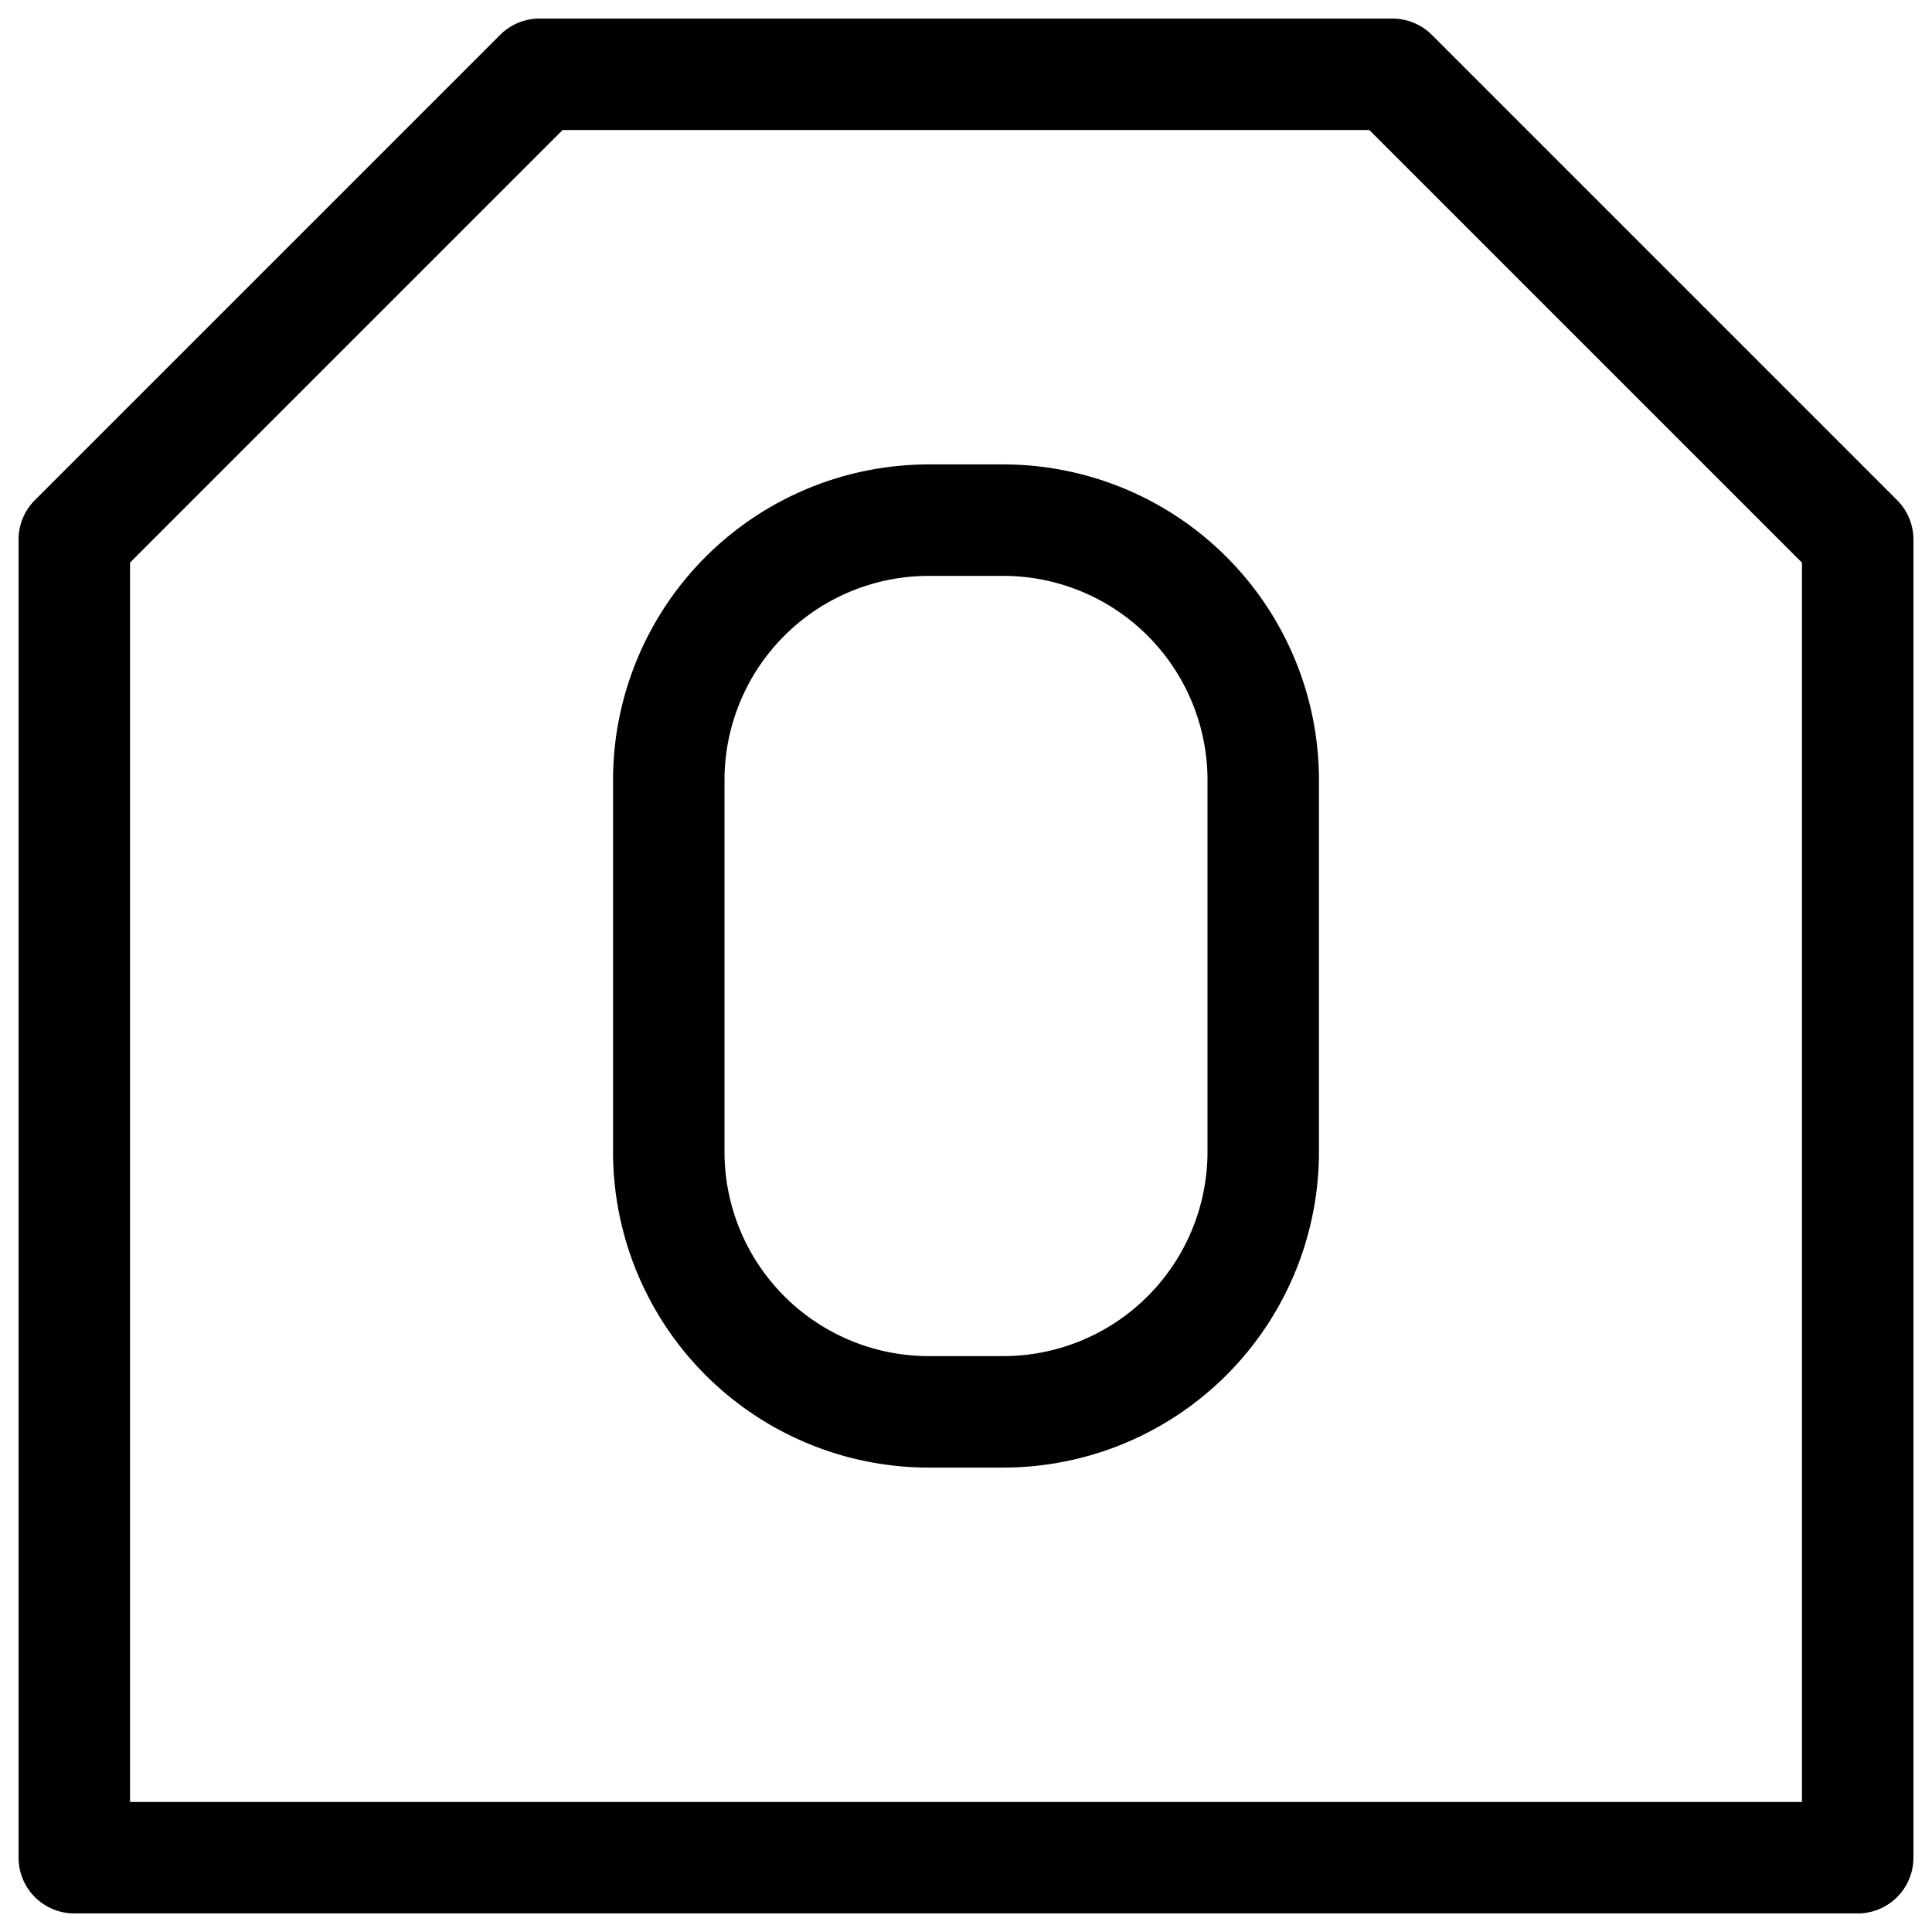 <?xml version="1.0" standalone="no"?><!DOCTYPE svg PUBLIC "-//W3C//DTD SVG 1.1//EN" "http://www.w3.org/Graphics/SVG/1.1/DTD/svg11.dtd"><svg t="1666337738203" class="icon" viewBox="0 0 1024 1024" version="1.1" xmlns="http://www.w3.org/2000/svg" p-id="4516" xmlns:xlink="http://www.w3.org/1999/xlink" width="128" height="128"><path d="M738.068 9.846a29.538 29.538 0 0 1 20.874 8.665l246.548 246.548c5.553 5.553 8.665 13.076 8.665 20.874V984.615a29.538 29.538 0 0 1-29.538 29.538H39.385A29.538 29.538 0 0 1 9.846 984.615V285.932a29.538 29.538 0 0 1 8.665-20.874L265.058 18.511a29.538 29.538 0 0 1 20.874-8.665z m-12.288 59.077H298.181L68.923 298.181V955.077h886.154V298.22L725.78 68.923zM531.692 246.154a167.385 167.385 0 0 1 167.385 167.385v196.923a167.385 167.385 0 0 1-167.385 167.385h-39.385a167.385 167.385 0 0 1-167.385-167.385v-196.923a167.385 167.385 0 0 1 167.385-167.385z m0 59.077h-39.385a108.308 108.308 0 0 0-108.308 108.308v196.923a108.308 108.308 0 0 0 108.308 108.308h39.385a108.308 108.308 0 0 0 108.308-108.308v-196.923a108.308 108.308 0 0 0-108.308-108.308z" p-id="4517"></path></svg>